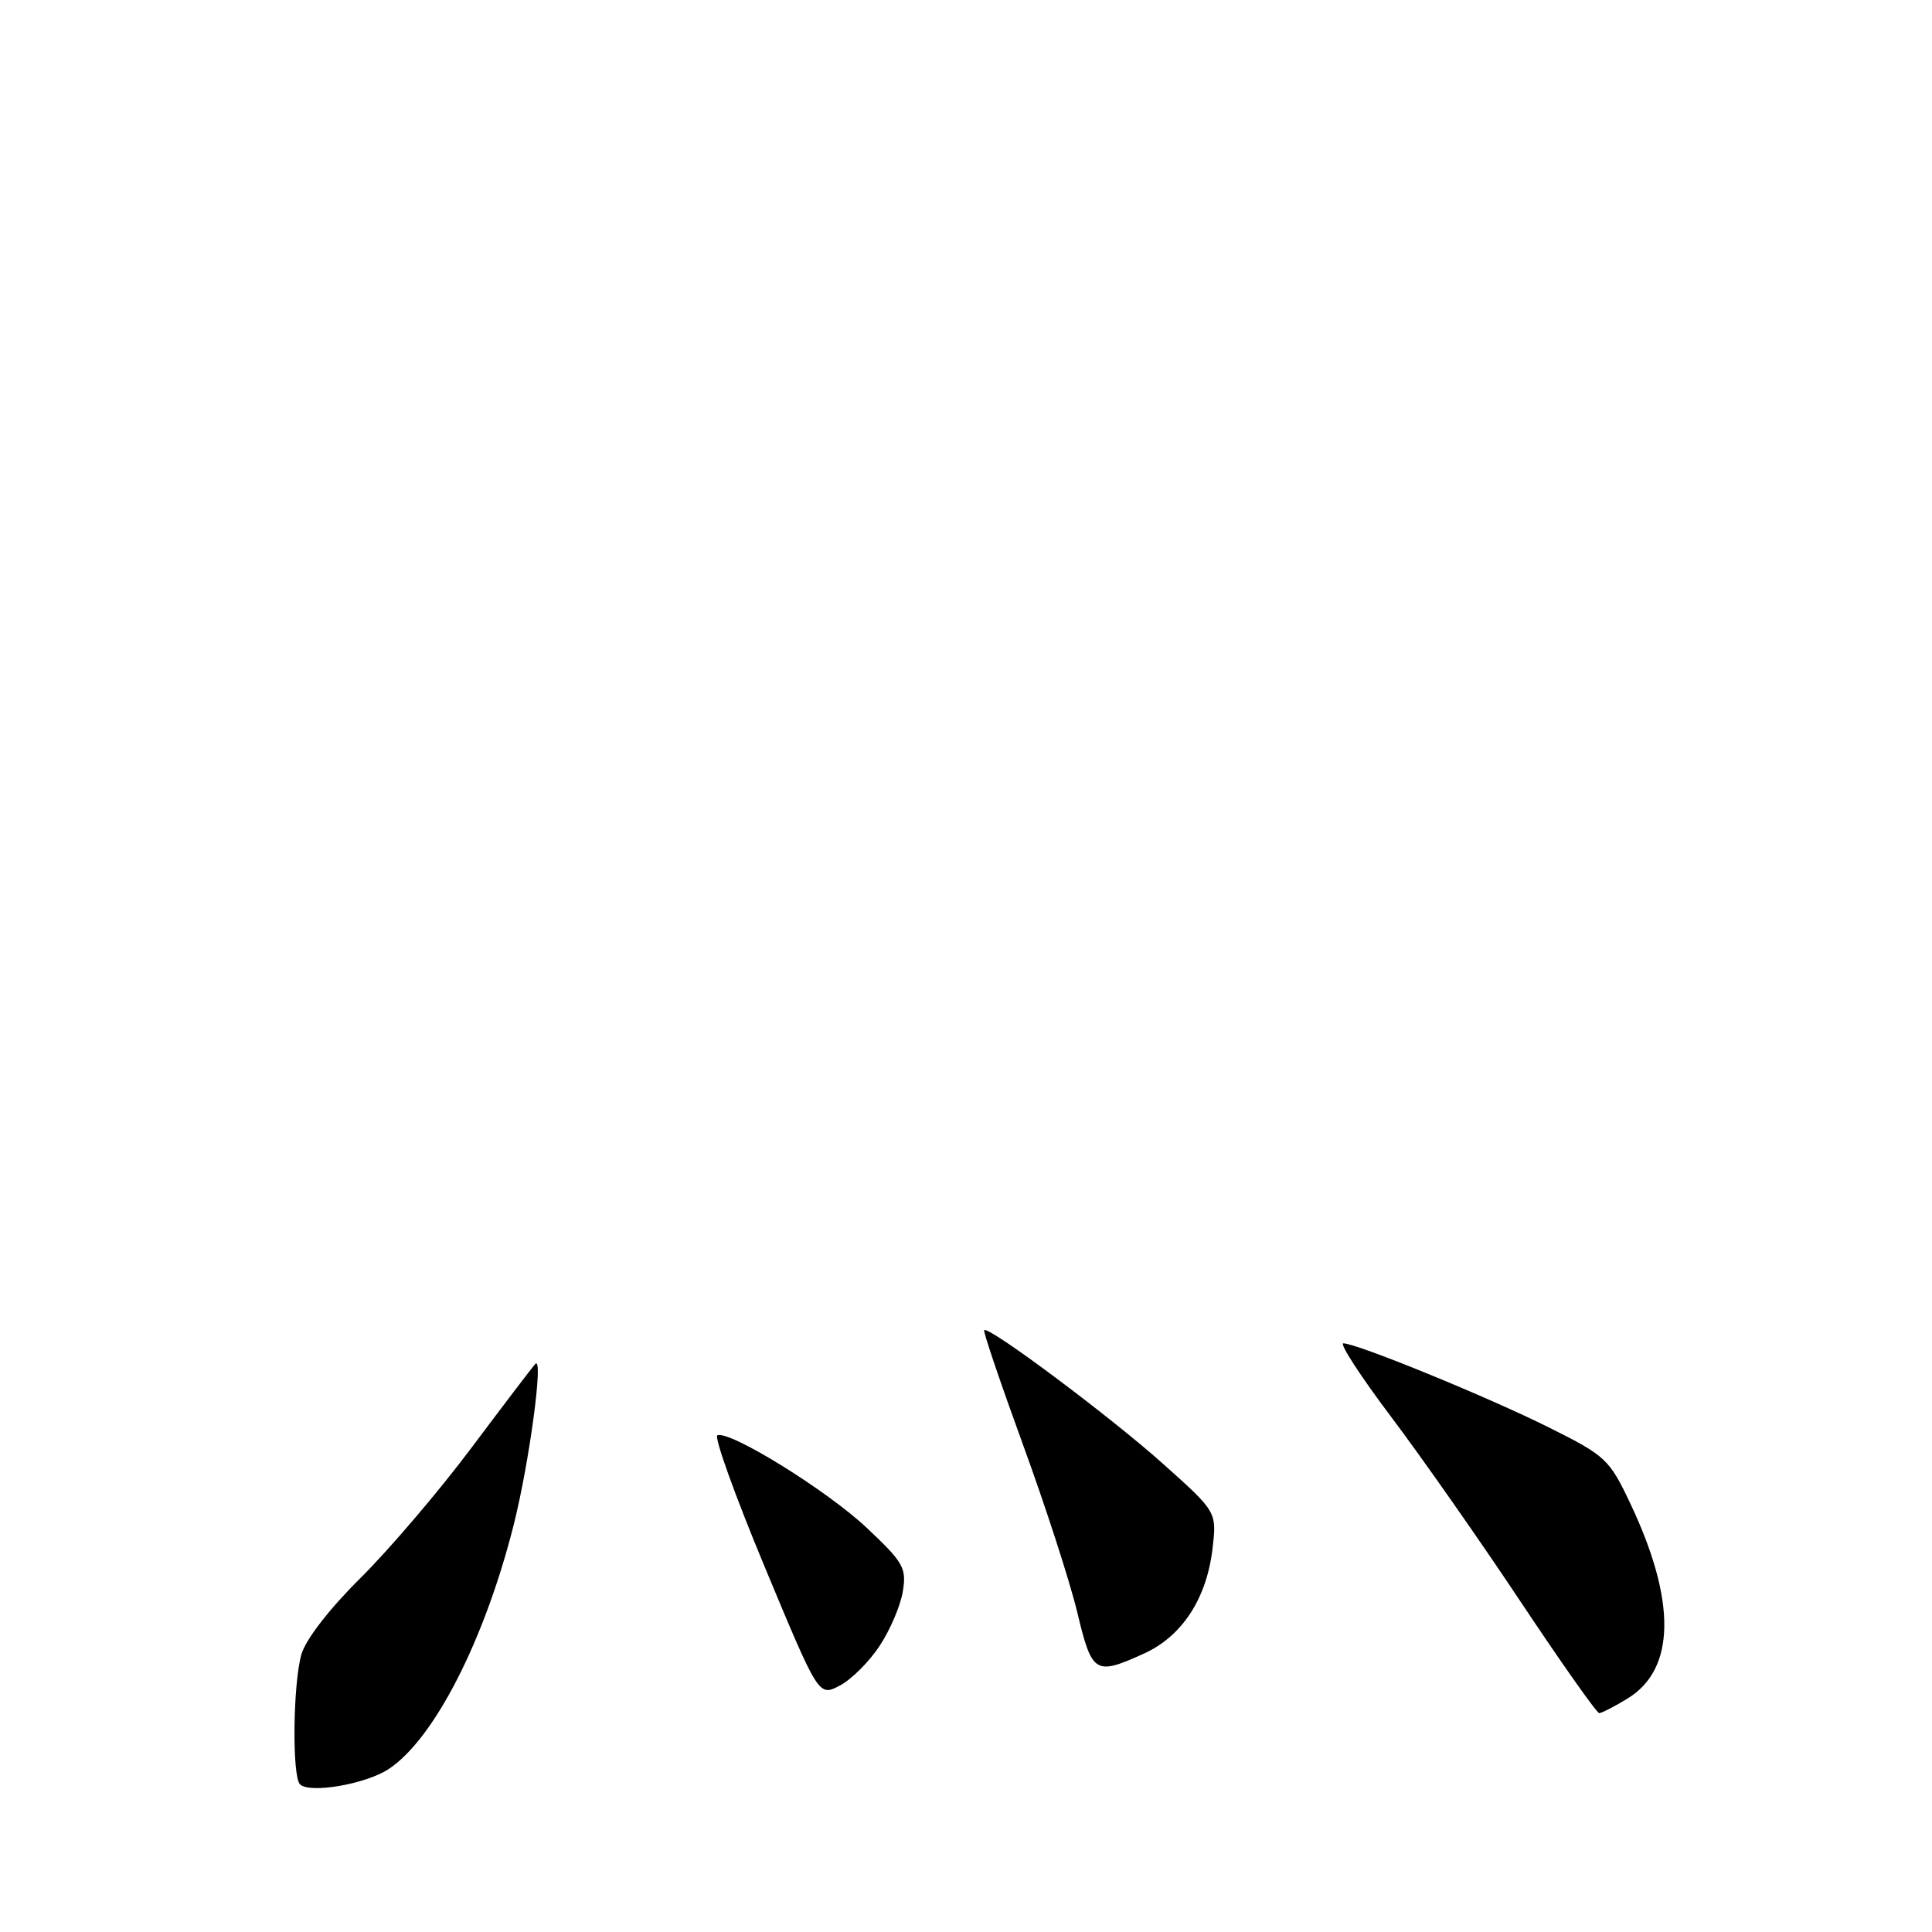<?xml version="1.0" encoding="UTF-8" standalone="no"?>
<!DOCTYPE svg PUBLIC "-//W3C//DTD SVG 1.1//EN" "http://www.w3.org/Graphics/SVG/1.1/DTD/svg11.dtd" >
<svg xmlns="http://www.w3.org/2000/svg" xmlns:xlink="http://www.w3.org/1999/xlink" version="1.1" viewBox="0 0 256 256">
 <g >
 <path fill="currentColor"
d=" M 51.48 234.42 C 57.50 230.48 64.22 217.34 68.08 202.00 C 70.15 193.75 72.06 179.51 70.93 180.73 C 70.54 181.15 66.72 186.17 62.45 191.87 C 58.18 197.57 51.58 205.31 47.79 209.07 C 43.67 213.15 40.51 217.23 39.94 219.20 C 38.82 223.11 38.68 235.34 39.75 236.43 C 40.99 237.69 48.44 236.42 51.48 234.42 Z  M 215.65 225.07 C 222.02 221.19 222.16 212.18 216.03 199.23 C 213.25 193.36 212.78 192.91 205.31 189.18 C 197.26 185.15 179.79 178.00 178.00 178.00 C 177.45 178.00 180.30 182.39 184.34 187.75 C 188.38 193.11 196.11 204.14 201.50 212.25 C 206.90 220.36 211.58 227.00 211.91 227.00 C 212.23 226.99 213.92 226.13 215.65 225.07 Z  M 116.54 218.11 C 117.94 216.00 119.33 212.75 119.63 210.87 C 120.14 207.76 119.72 207.03 114.84 202.44 C 109.60 197.50 96.76 189.55 95.06 190.18 C 94.58 190.36 97.41 198.22 101.34 207.65 C 108.48 224.80 108.48 224.80 111.24 223.37 C 112.76 222.59 115.15 220.22 116.54 218.11 Z  M 151.60 219.10 C 156.62 216.81 159.88 211.84 160.66 205.24 C 161.24 200.34 161.24 200.34 154.14 193.99 C 147.20 187.77 131.00 175.66 130.41 176.25 C 130.25 176.41 132.56 183.22 135.53 191.37 C 138.51 199.52 141.75 209.52 142.73 213.59 C 144.70 221.81 145.09 222.05 151.60 219.10 Z "/>
</g>
</svg>